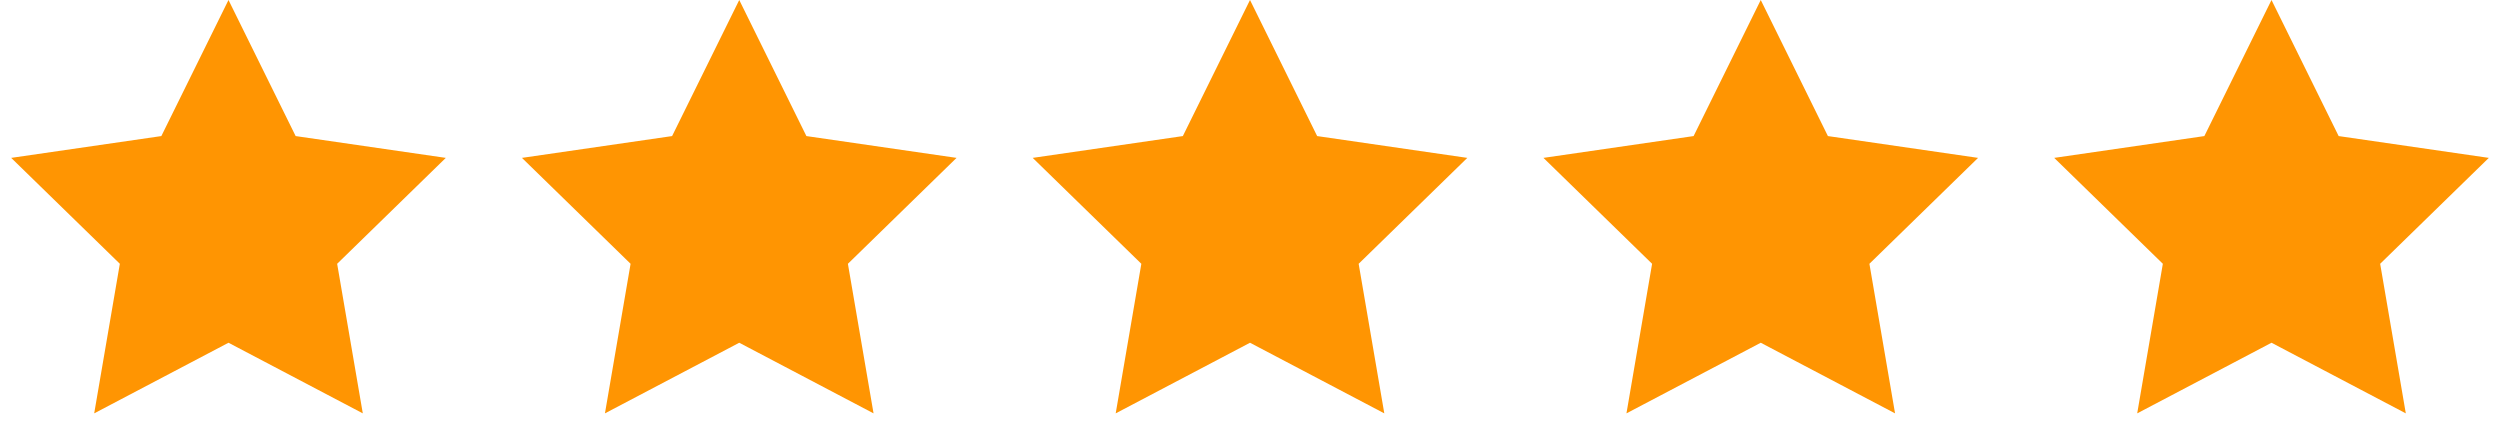 <?xml version="1.0" encoding="UTF-8"?>
<svg width="93px" height="16px" viewBox="0 0 93 16" version="1.1" xmlns="http://www.w3.org/2000/svg" xmlns:xlink="http://www.w3.org/1999/xlink">
    <!-- Generator: Sketch 51.2 (57519) - http://www.bohemiancoding.com/sketch -->
    <title>stars</title>
    <desc>Created with Sketch.</desc>
    <defs></defs>
    <g id="Homepage" stroke="none" stroke-width="1" fill="none" fill-rule="evenodd">
        <g transform="translate(-754, -927)" fill="#FF9502" id="Group-6">
            <g transform="translate(753, 877)">
                <g id="stars" transform="translate(1, 50)">
                    <polygon id="Star" points="8.5 12.75 3.504 15.377 4.458 9.813 0.416 5.873 6.002 5.062 8.5 0 10.998 5.062 16.584 5.873 12.542 9.813 13.496 15.377"></polygon>
                    <polygon id="Star-Copy" points="27.5 12.75 22.504 15.377 23.458 9.813 19.416 5.873 25.002 5.062 27.5 0 29.998 5.062 35.584 5.873 31.542 9.813 32.496 15.377"></polygon>
                    <polygon id="Star-Copy-2" points="46.5 12.75 41.504 15.377 42.458 9.813 38.416 5.873 44.002 5.062 46.5 0 48.998 5.062 54.584 5.873 50.542 9.813 51.496 15.377"></polygon>
                    <polygon id="Star-Copy-3" points="65.5 12.75 60.504 15.377 61.458 9.813 57.416 5.873 63.002 5.062 65.5 0 67.998 5.062 73.584 5.873 69.542 9.813 70.496 15.377"></polygon>
                    <polygon id="Star-Copy-4" points="84.5 12.75 79.504 15.377 80.458 9.813 76.416 5.873 82.002 5.062 84.5 0 86.998 5.062 92.584 5.873 88.542 9.813 89.496 15.377"></polygon>
                </g>
            </g>
        </g>
    </g>
</svg>